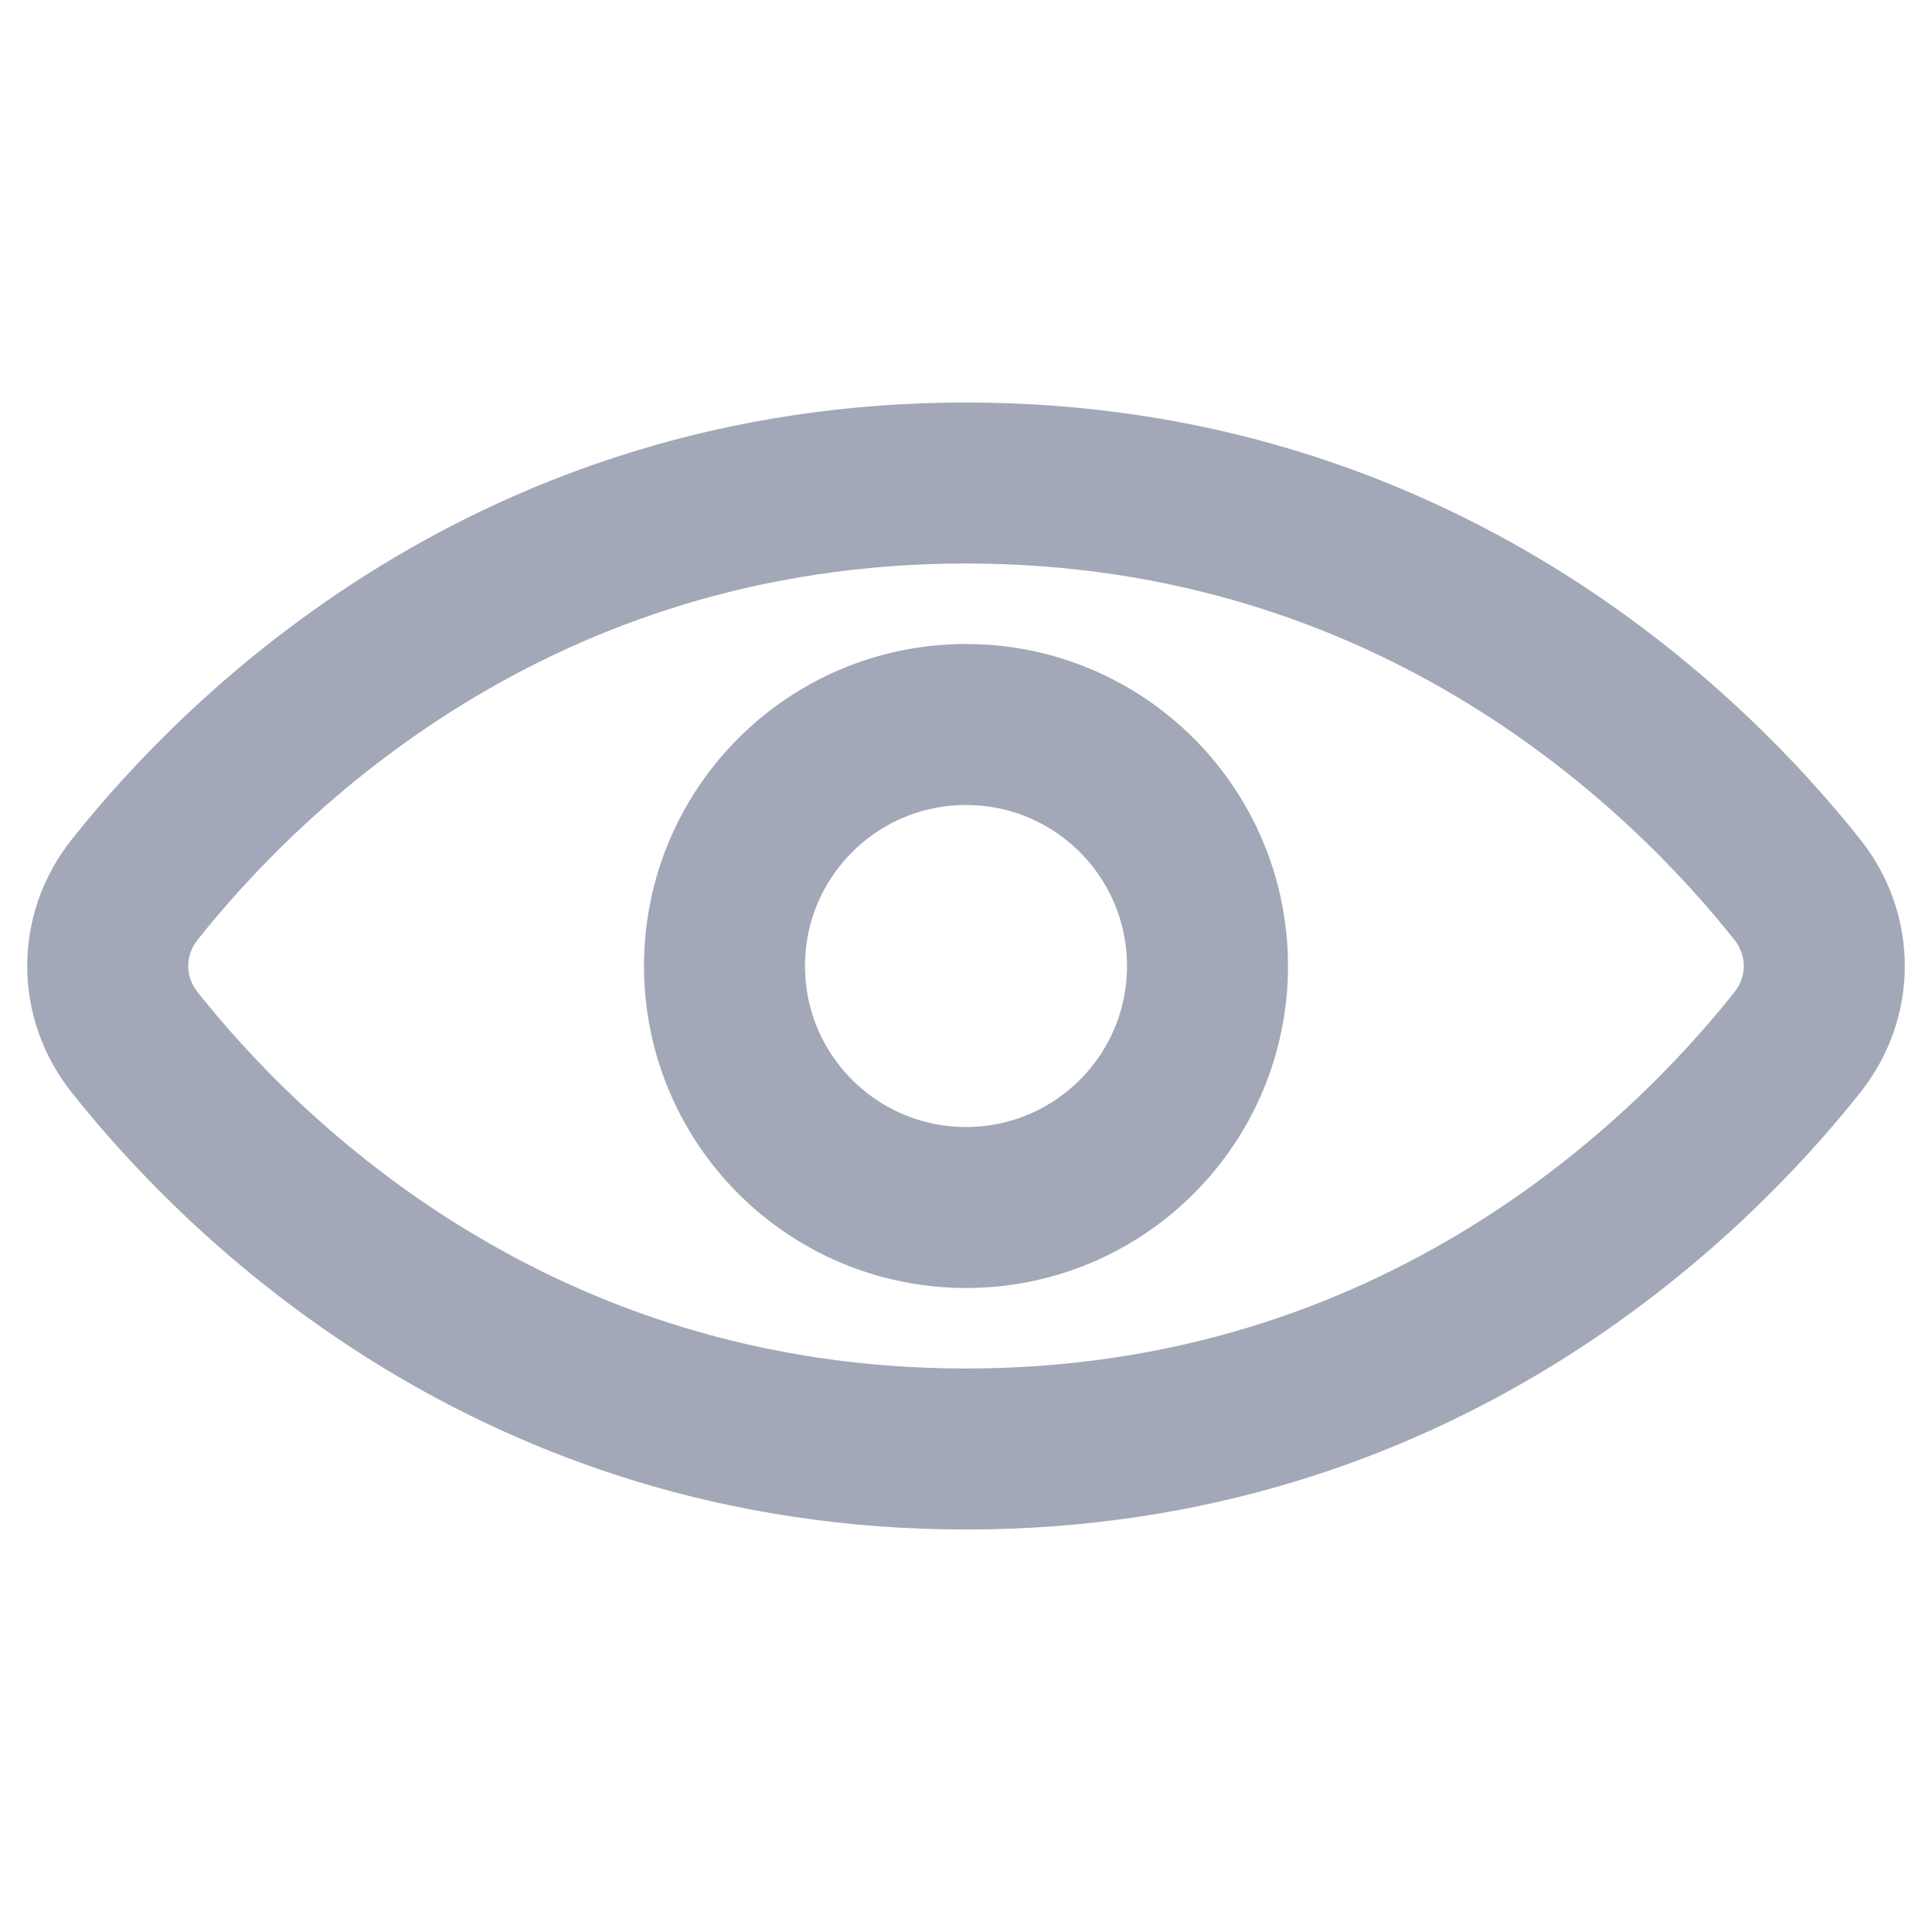 <svg width="24" height="24" viewBox="0 0 24 24" fill="none" xmlns="http://www.w3.org/2000/svg">
<path d="M22.326 11.05C22.774 11.614 22.774 12.386 22.326 12.95C20.983 14.642 17.611 18 12 18C6.389 18 3.017 14.642 1.674 12.95C1.226 12.386 1.226 11.614 1.674 11.05C3.017 9.358 6.389 6 12 6C17.611 6 20.983 9.358 22.326 11.05Z" stroke="#A2A8B8" stroke-width="2" stroke-linecap="round"/>
<path d="M15 12C15 13.657 13.657 15 12 15C10.343 15 9 13.657 9 12C9 10.343 10.343 9 12 9C13.657 9 15 10.343 15 12Z" stroke="#A2A8B8" stroke-width="2" stroke-linecap="round"/>
</svg>
